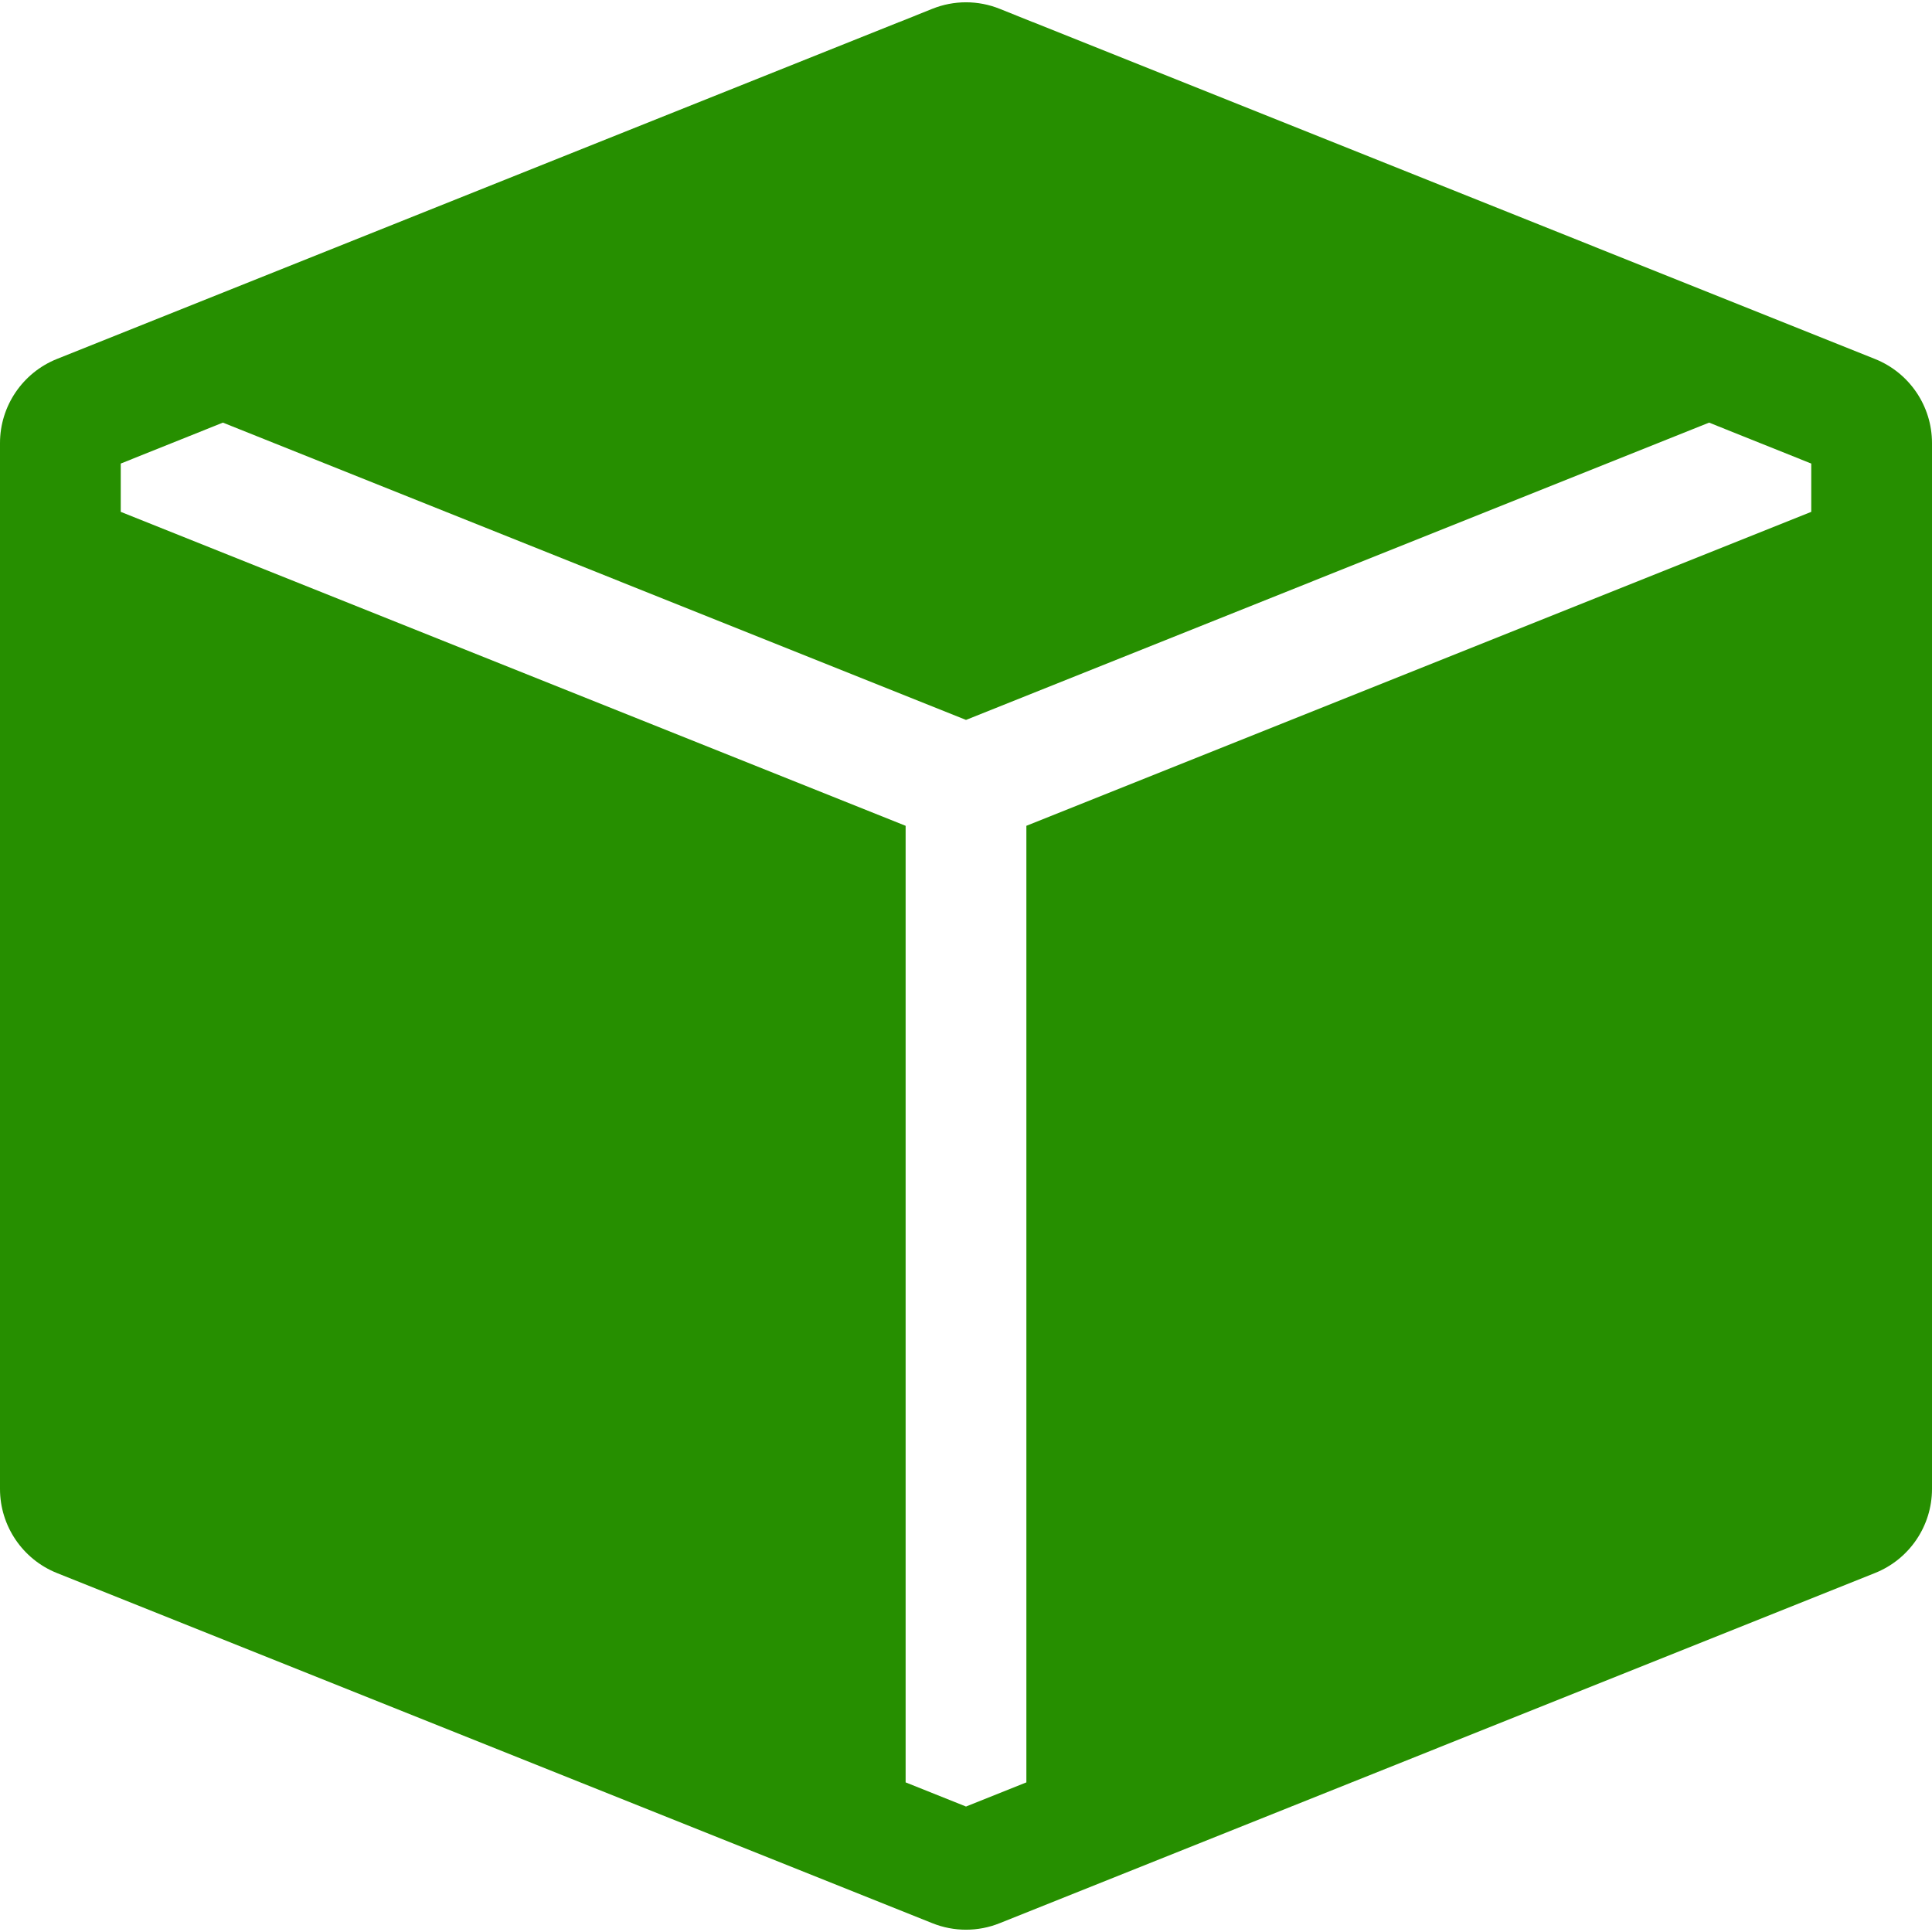 <svg width="16" height="16" viewBox="0 0 16 16" fill="none" xmlns="http://www.w3.org/2000/svg">
<path fill-rule="evenodd" clip-rule="evenodd" d="M15.528 2.973C15.813 3.087 16 3.363 16 3.669V12.331C16 12.637 15.813 12.913 15.528 13.027L8.279 15.927C8.1 15.999 7.9 15.999 7.721 15.927L0.471 13.027C0.187 12.913 0 12.637 0 12.331V3.669C0 3.363 0.187 3.087 0.471 2.973L7.443 0.184L7.447 0.183L7.721 0.073C7.9 0.001 8.1 0.001 8.279 0.073L8.553 0.183L8.557 0.184L15.528 2.973ZM14.154 3.5L8 5.962L1.846 3.5L1 3.839V4.239L7.5 6.839V14.761L8 14.961L8.5 14.761V6.839L15 4.239V3.839L14.154 3.5Z" fill="#268F00"/>
</svg>
